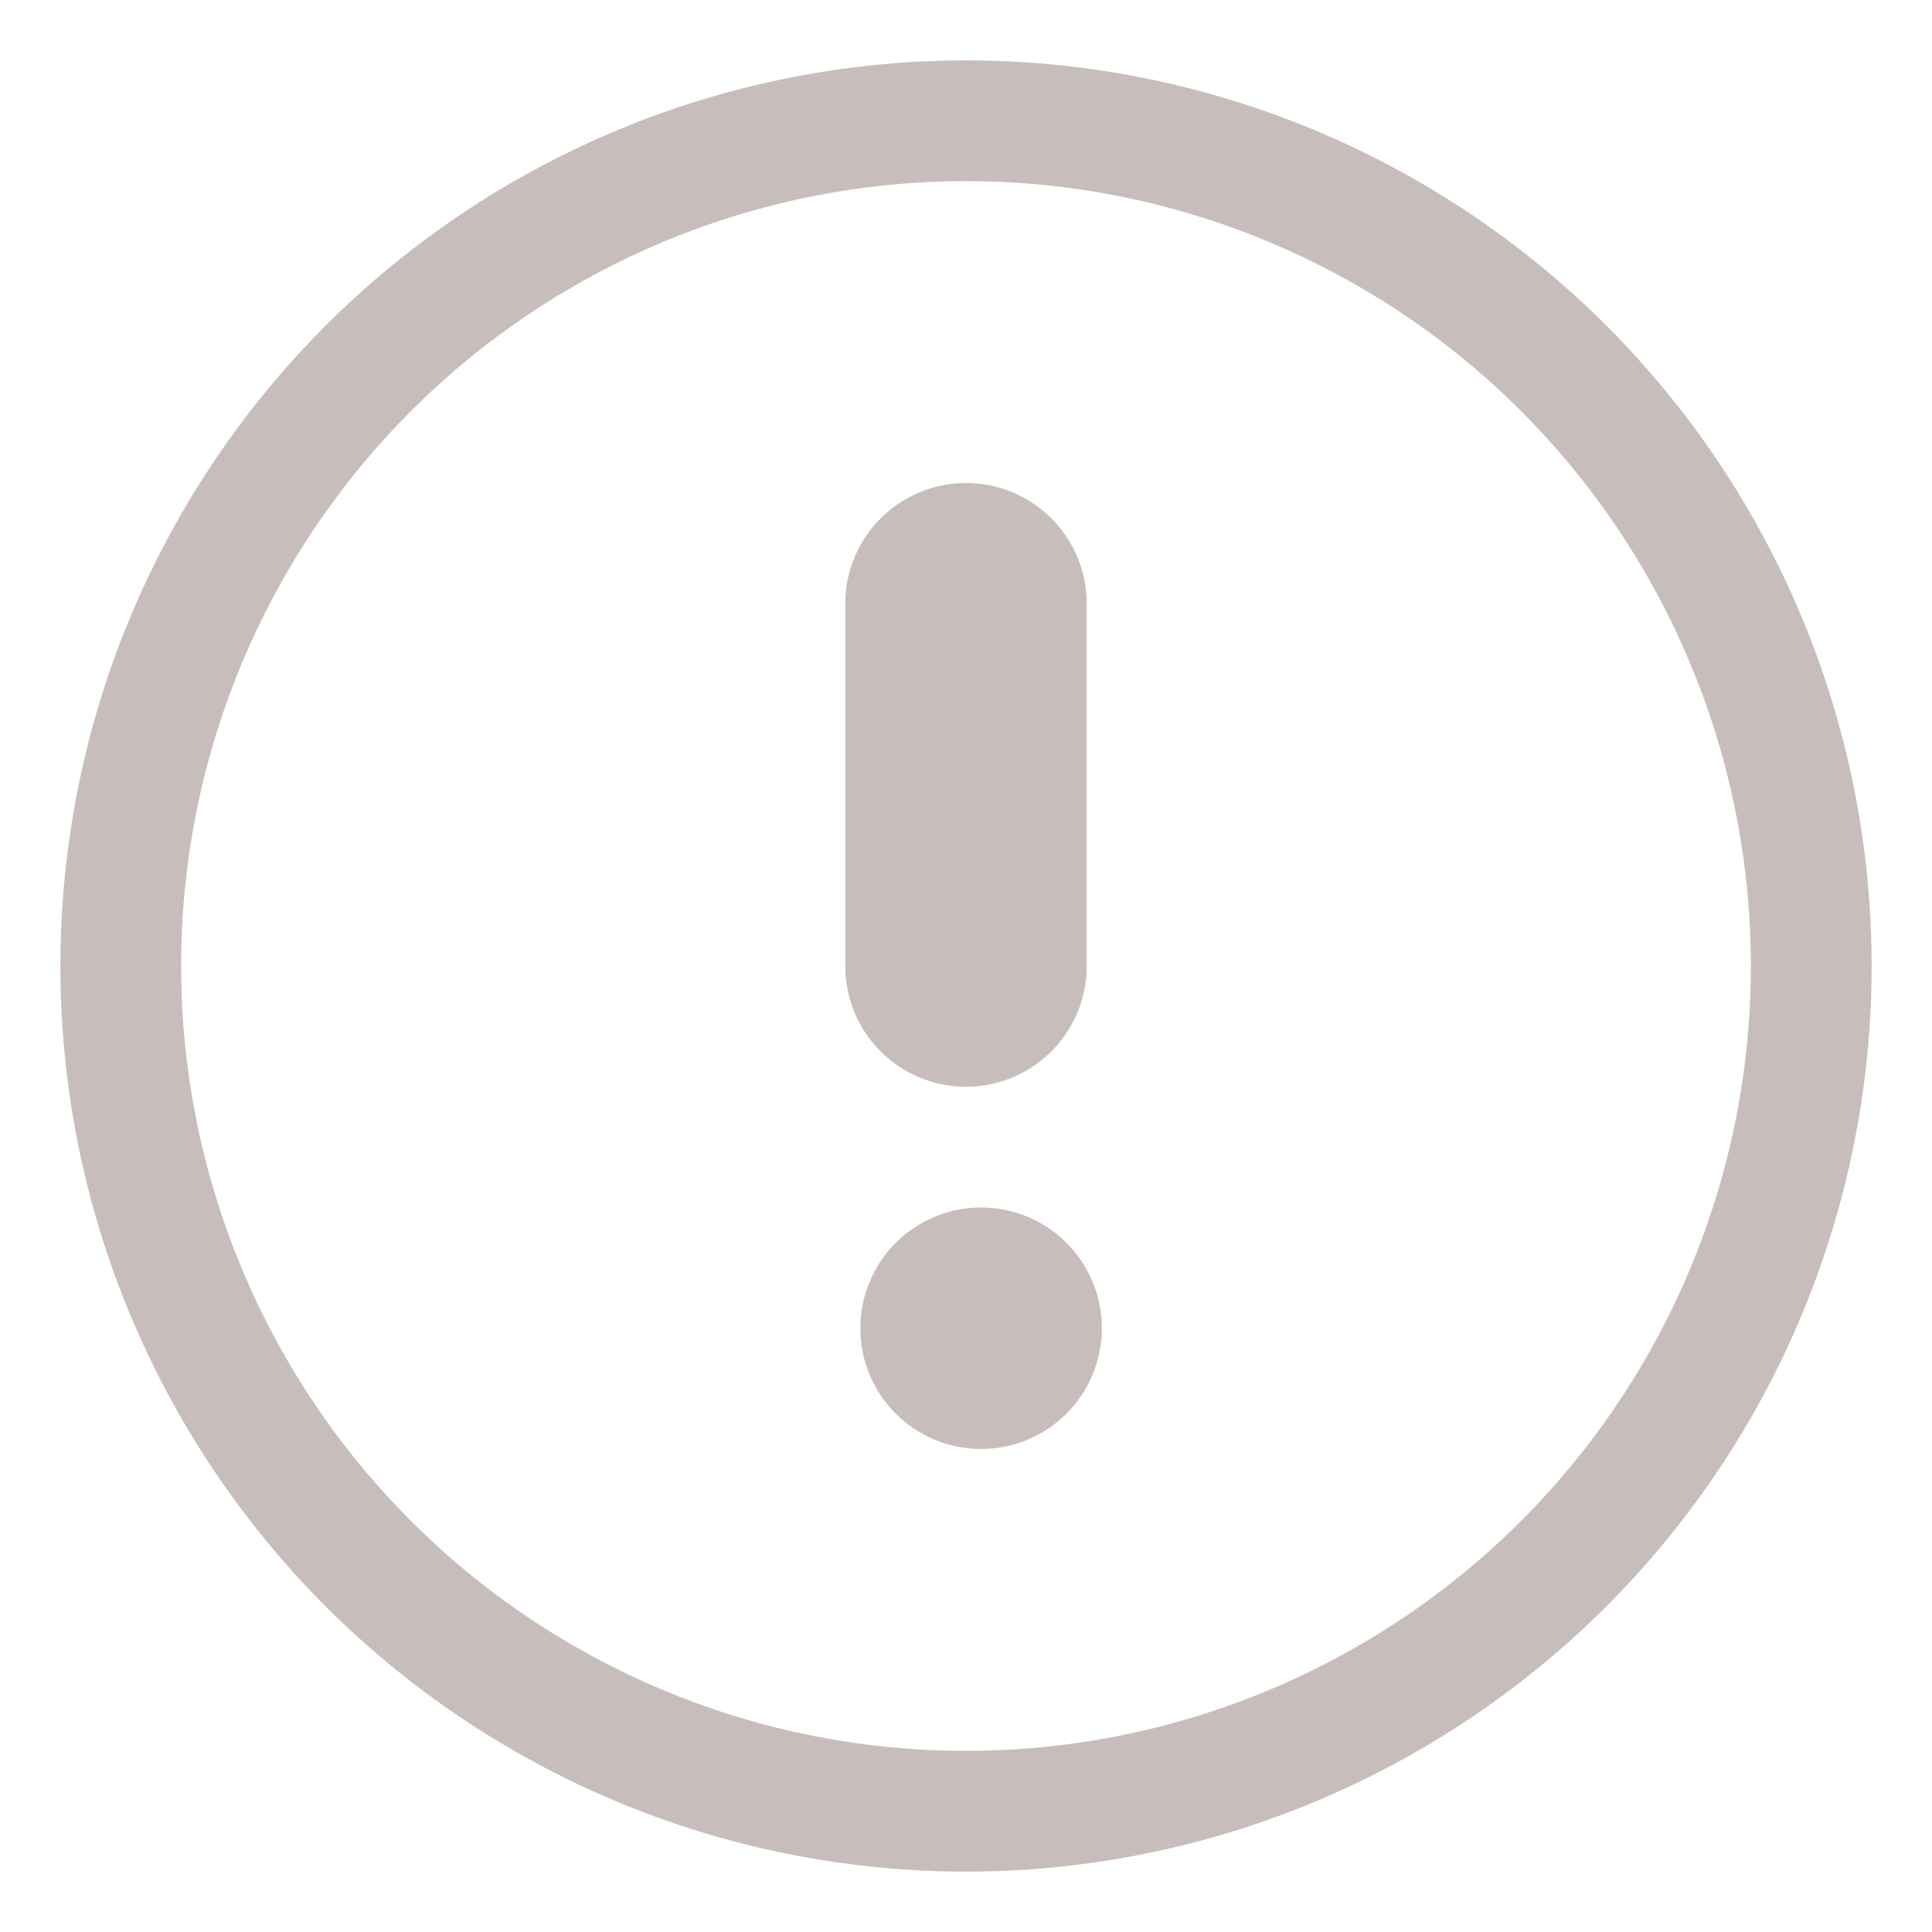 <?xml version="1.0" encoding="UTF-8"?>
<svg width="16px" height="16px" viewBox="0 0 16 16" version="1.1" xmlns="http://www.w3.org/2000/svg" xmlns:xlink="http://www.w3.org/1999/xlink">
    <title>感叹号</title>
    <g id="NFT" stroke="none" stroke-width="1" fill="none" fill-rule="evenodd">
        <g id="1.3.2切图" transform="translate(-57, -63)">
            <g id="感叹号" transform="translate(58, 64)">
                <circle id="椭圆形" stroke="#C7BEBB" cx="7" cy="7" r="7"></circle>
                <g id="编组-9" transform="translate(6.125, 4)">
                    <line x1="0.875" y1="0" x2="0.875" y2="3" id="路径-38" stroke="#C7BEBB" stroke-width="2" stroke-linecap="round"></line>
                    <circle id="椭圆形" fill="#C7BEBB" cx="1" cy="6" r="1"></circle>
                </g>
            </g>
        </g>
    </g>
</svg>